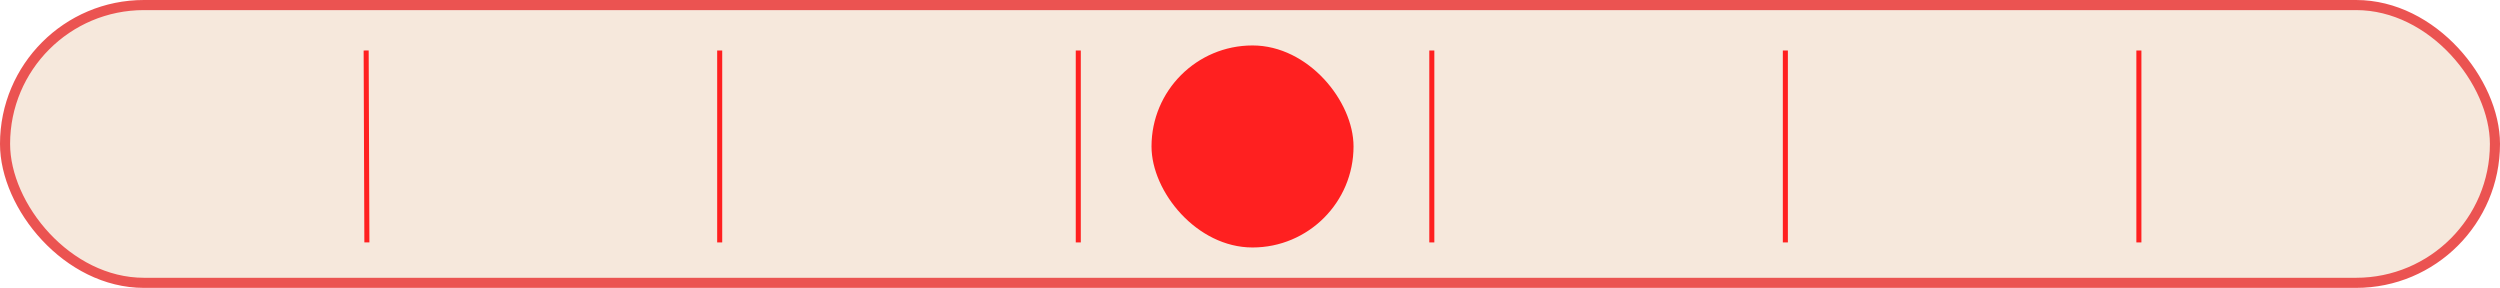 <svg width="495" height="57" viewBox="0 0 495 57" fill="none" xmlns="http://www.w3.org/2000/svg">
<rect x="1" y="1" width="493" height="55" rx="27.5" fill="#F6E8DC" stroke="#EB5351" stroke-width="2"/>
<rect x="228" y="9" width="40" height="40" rx="20" fill="#FF2020"/>
<line x1="72.5" y1="9.998" x2="72.643" y2="47.998" stroke="#FF2020"/>
<line x1="142.5" y1="10" x2="142.5" y2="48" stroke="#FF2020"/>
<line x1="213.5" y1="10" x2="213.5" y2="48" stroke="#FF2020"/>
<line x1="283.5" y1="10" x2="283.5" y2="48" stroke="#FF2020"/>
<line x1="353.5" y1="10" x2="353.5" y2="48" stroke="#FF2020"/>
<line x1="423.5" y1="10" x2="423.5" y2="48" stroke="#FF2020"/>
</svg>
